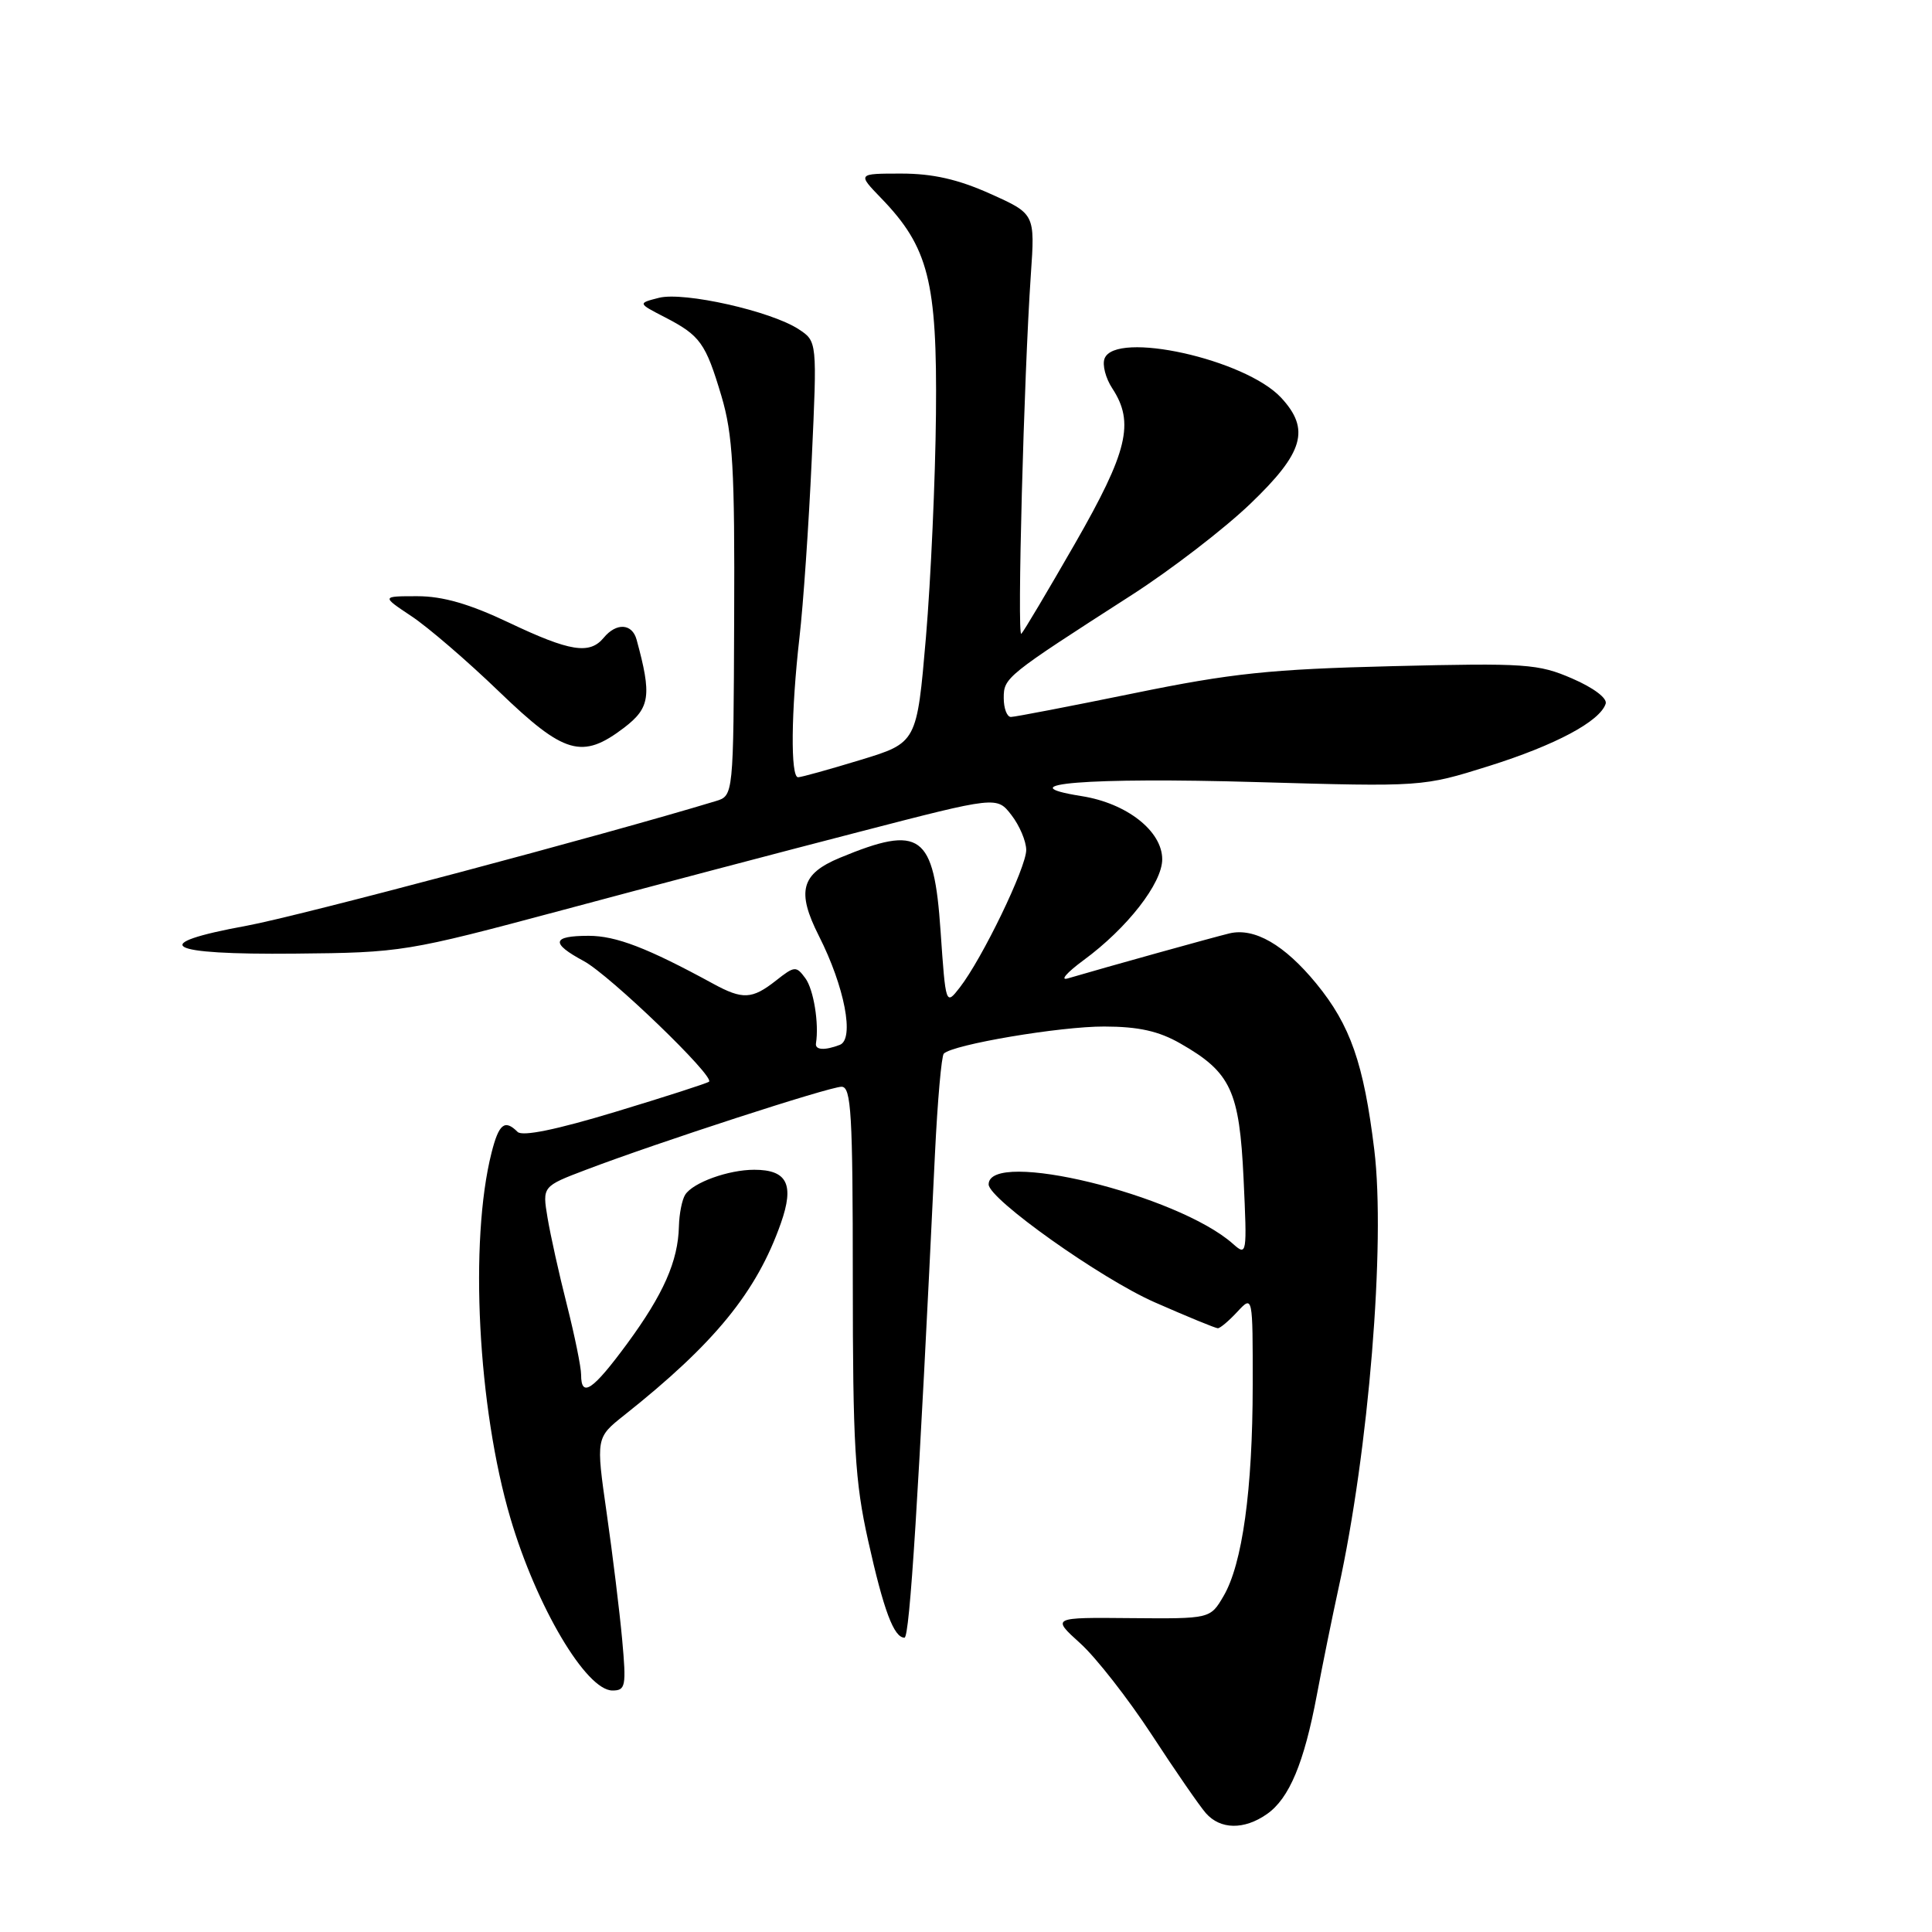 <?xml version="1.0" encoding="UTF-8" standalone="no"?>
<!DOCTYPE svg PUBLIC "-//W3C//DTD SVG 1.1//EN" "http://www.w3.org/Graphics/SVG/1.1/DTD/svg11.dtd" >
<svg xmlns="http://www.w3.org/2000/svg" xmlns:xlink="http://www.w3.org/1999/xlink" version="1.1" viewBox="0 0 256 256">
 <g >
 <path fill="currentColor"
d=" M 167.88 240.37 C 170.83 238.31 172.80 233.60 174.49 224.59 C 175.22 220.69 176.51 214.35 177.35 210.50 C 181.36 192.30 183.61 164.75 182.10 152.35 C 180.70 140.91 178.94 135.85 174.41 130.32 C 170.19 125.18 166.22 122.89 162.90 123.68 C 160.75 124.20 146.59 128.14 141.50 129.64 C 140.40 129.97 141.34 128.88 143.58 127.23 C 149.37 122.98 154.00 117.03 154.00 113.86 C 154.00 110.12 149.30 106.43 143.32 105.49 C 133.12 103.87 144.23 102.98 166.50 103.63 C 188.50 104.26 188.50 104.26 197.30 101.50 C 206.11 98.73 211.99 95.59 212.76 93.25 C 213.00 92.52 211.15 91.13 208.33 89.91 C 203.84 87.96 202.16 87.84 184.50 88.27 C 168.32 88.67 163.23 89.20 150.20 91.87 C 141.78 93.59 134.47 95.00 133.95 95.00 C 133.43 95.00 133.00 93.87 133.00 92.49 C 133.00 89.78 133.27 89.57 149.96 78.84 C 155.17 75.49 162.26 70.04 165.71 66.72 C 172.76 59.96 173.64 56.88 169.75 52.69 C 165.00 47.59 147.79 43.78 146.36 47.51 C 146.04 48.34 146.50 50.12 147.39 51.47 C 150.36 56.00 149.42 59.86 142.44 72.03 C 138.83 78.31 135.64 83.69 135.33 83.98 C 134.75 84.54 135.67 49.83 136.59 36.42 C 137.15 28.34 137.15 28.34 131.20 25.67 C 126.95 23.76 123.58 23.00 119.43 23.00 C 113.61 23.00 113.61 23.00 116.75 26.25 C 123.03 32.74 124.19 37.29 124.02 54.84 C 123.94 63.45 123.34 76.78 122.69 84.46 C 121.49 98.42 121.49 98.42 114.00 100.70 C 109.87 101.96 106.16 102.99 105.75 102.99 C 104.73 103.00 104.82 94.22 105.93 84.50 C 106.44 80.10 107.17 69.46 107.56 60.86 C 108.28 45.23 108.28 45.23 105.82 43.62 C 102.16 41.22 90.62 38.63 87.32 39.46 C 84.50 40.18 84.50 40.18 88.07 42.02 C 92.79 44.46 93.49 45.43 95.60 52.50 C 97.10 57.57 97.37 62.15 97.28 81.97 C 97.19 105.44 97.19 105.44 94.84 106.15 C 80.19 110.60 39.53 121.41 32.71 122.66 C 19.36 125.10 21.81 126.53 39.09 126.36 C 53.24 126.23 53.87 126.12 74.50 120.60 C 86.05 117.50 103.73 112.84 113.80 110.24 C 132.09 105.50 132.09 105.50 134.02 108.00 C 135.09 109.38 135.97 111.45 135.98 112.62 C 136.00 114.92 130.14 127.05 127.16 130.87 C 125.32 133.23 125.31 133.21 124.63 123.37 C 123.75 110.48 122.01 109.22 111.29 113.66 C 106.14 115.80 105.52 118.11 108.51 124.02 C 111.92 130.75 113.25 137.69 111.28 138.45 C 109.27 139.22 107.98 139.14 108.12 138.25 C 108.54 135.61 107.81 131.12 106.72 129.63 C 105.50 127.97 105.29 127.98 102.81 129.94 C 99.65 132.42 98.41 132.48 94.50 130.35 C 85.79 125.60 81.63 124.00 78.00 124.00 C 73.12 124.00 72.93 124.97 77.36 127.35 C 80.80 129.21 94.74 142.64 93.95 143.33 C 93.70 143.54 88.11 145.34 81.53 147.33 C 73.73 149.69 69.22 150.62 68.58 149.98 C 66.88 148.28 66.10 148.90 65.13 152.75 C 62.17 164.45 63.31 186.52 67.63 201.16 C 71.08 212.87 77.67 224.00 81.15 224.00 C 82.90 224.00 83.00 223.44 82.44 217.25 C 82.10 213.54 81.18 206.00 80.39 200.50 C 78.96 190.50 78.96 190.50 82.73 187.51 C 94.70 178.01 100.26 171.20 103.47 162.08 C 105.28 156.94 104.31 155.00 99.94 155.00 C 96.51 155.00 91.81 156.70 90.79 158.31 C 90.37 158.97 90.00 160.85 89.96 162.50 C 89.85 167.11 87.91 171.49 83.11 178.03 C 78.54 184.24 77.00 185.28 77.00 182.16 C 77.00 181.15 76.15 176.99 75.12 172.91 C 74.08 168.83 72.93 163.63 72.55 161.35 C 71.86 157.20 71.86 157.20 77.68 154.99 C 87.26 151.35 109.90 144.00 111.51 144.00 C 112.79 144.00 113.00 147.54 113.00 169.51 C 113.00 191.48 113.28 196.28 115.03 204.13 C 117.09 213.39 118.44 217.00 119.85 217.00 C 120.54 217.00 121.71 198.42 123.89 152.83 C 124.23 145.86 124.75 139.91 125.06 139.61 C 126.27 138.40 140.48 136.00 146.32 136.02 C 150.86 136.03 153.54 136.62 156.41 138.27 C 163.10 142.09 164.23 144.52 164.78 156.19 C 165.25 166.23 165.22 166.46 163.38 164.82 C 156.05 158.30 131.00 152.20 131.00 156.94 C 131.00 158.87 145.86 169.42 153.00 172.56 C 157.30 174.45 161.07 176.00 161.37 176.00 C 161.68 176.00 162.84 175.02 163.96 173.81 C 166.00 171.62 166.00 171.62 165.99 183.56 C 165.98 197.41 164.62 207.25 162.12 211.50 C 160.36 214.50 160.36 214.50 149.85 214.41 C 139.34 214.31 139.34 214.31 143.13 217.74 C 145.22 219.62 149.47 225.07 152.59 229.83 C 155.70 234.60 158.94 239.29 159.78 240.25 C 161.70 242.44 164.86 242.49 167.88 240.37 Z  M 82.69 96.43 C 86.15 93.78 86.38 92.17 84.35 84.75 C 83.76 82.60 81.67 82.48 80.00 84.50 C 78.13 86.76 75.54 86.35 67.43 82.50 C 62.21 80.02 58.67 79.00 55.30 79.00 C 50.54 79.00 50.54 79.00 54.52 81.65 C 56.71 83.10 61.94 87.60 66.14 91.65 C 74.78 99.97 77.14 100.65 82.69 96.43 Z "/>
</g>
</svg>